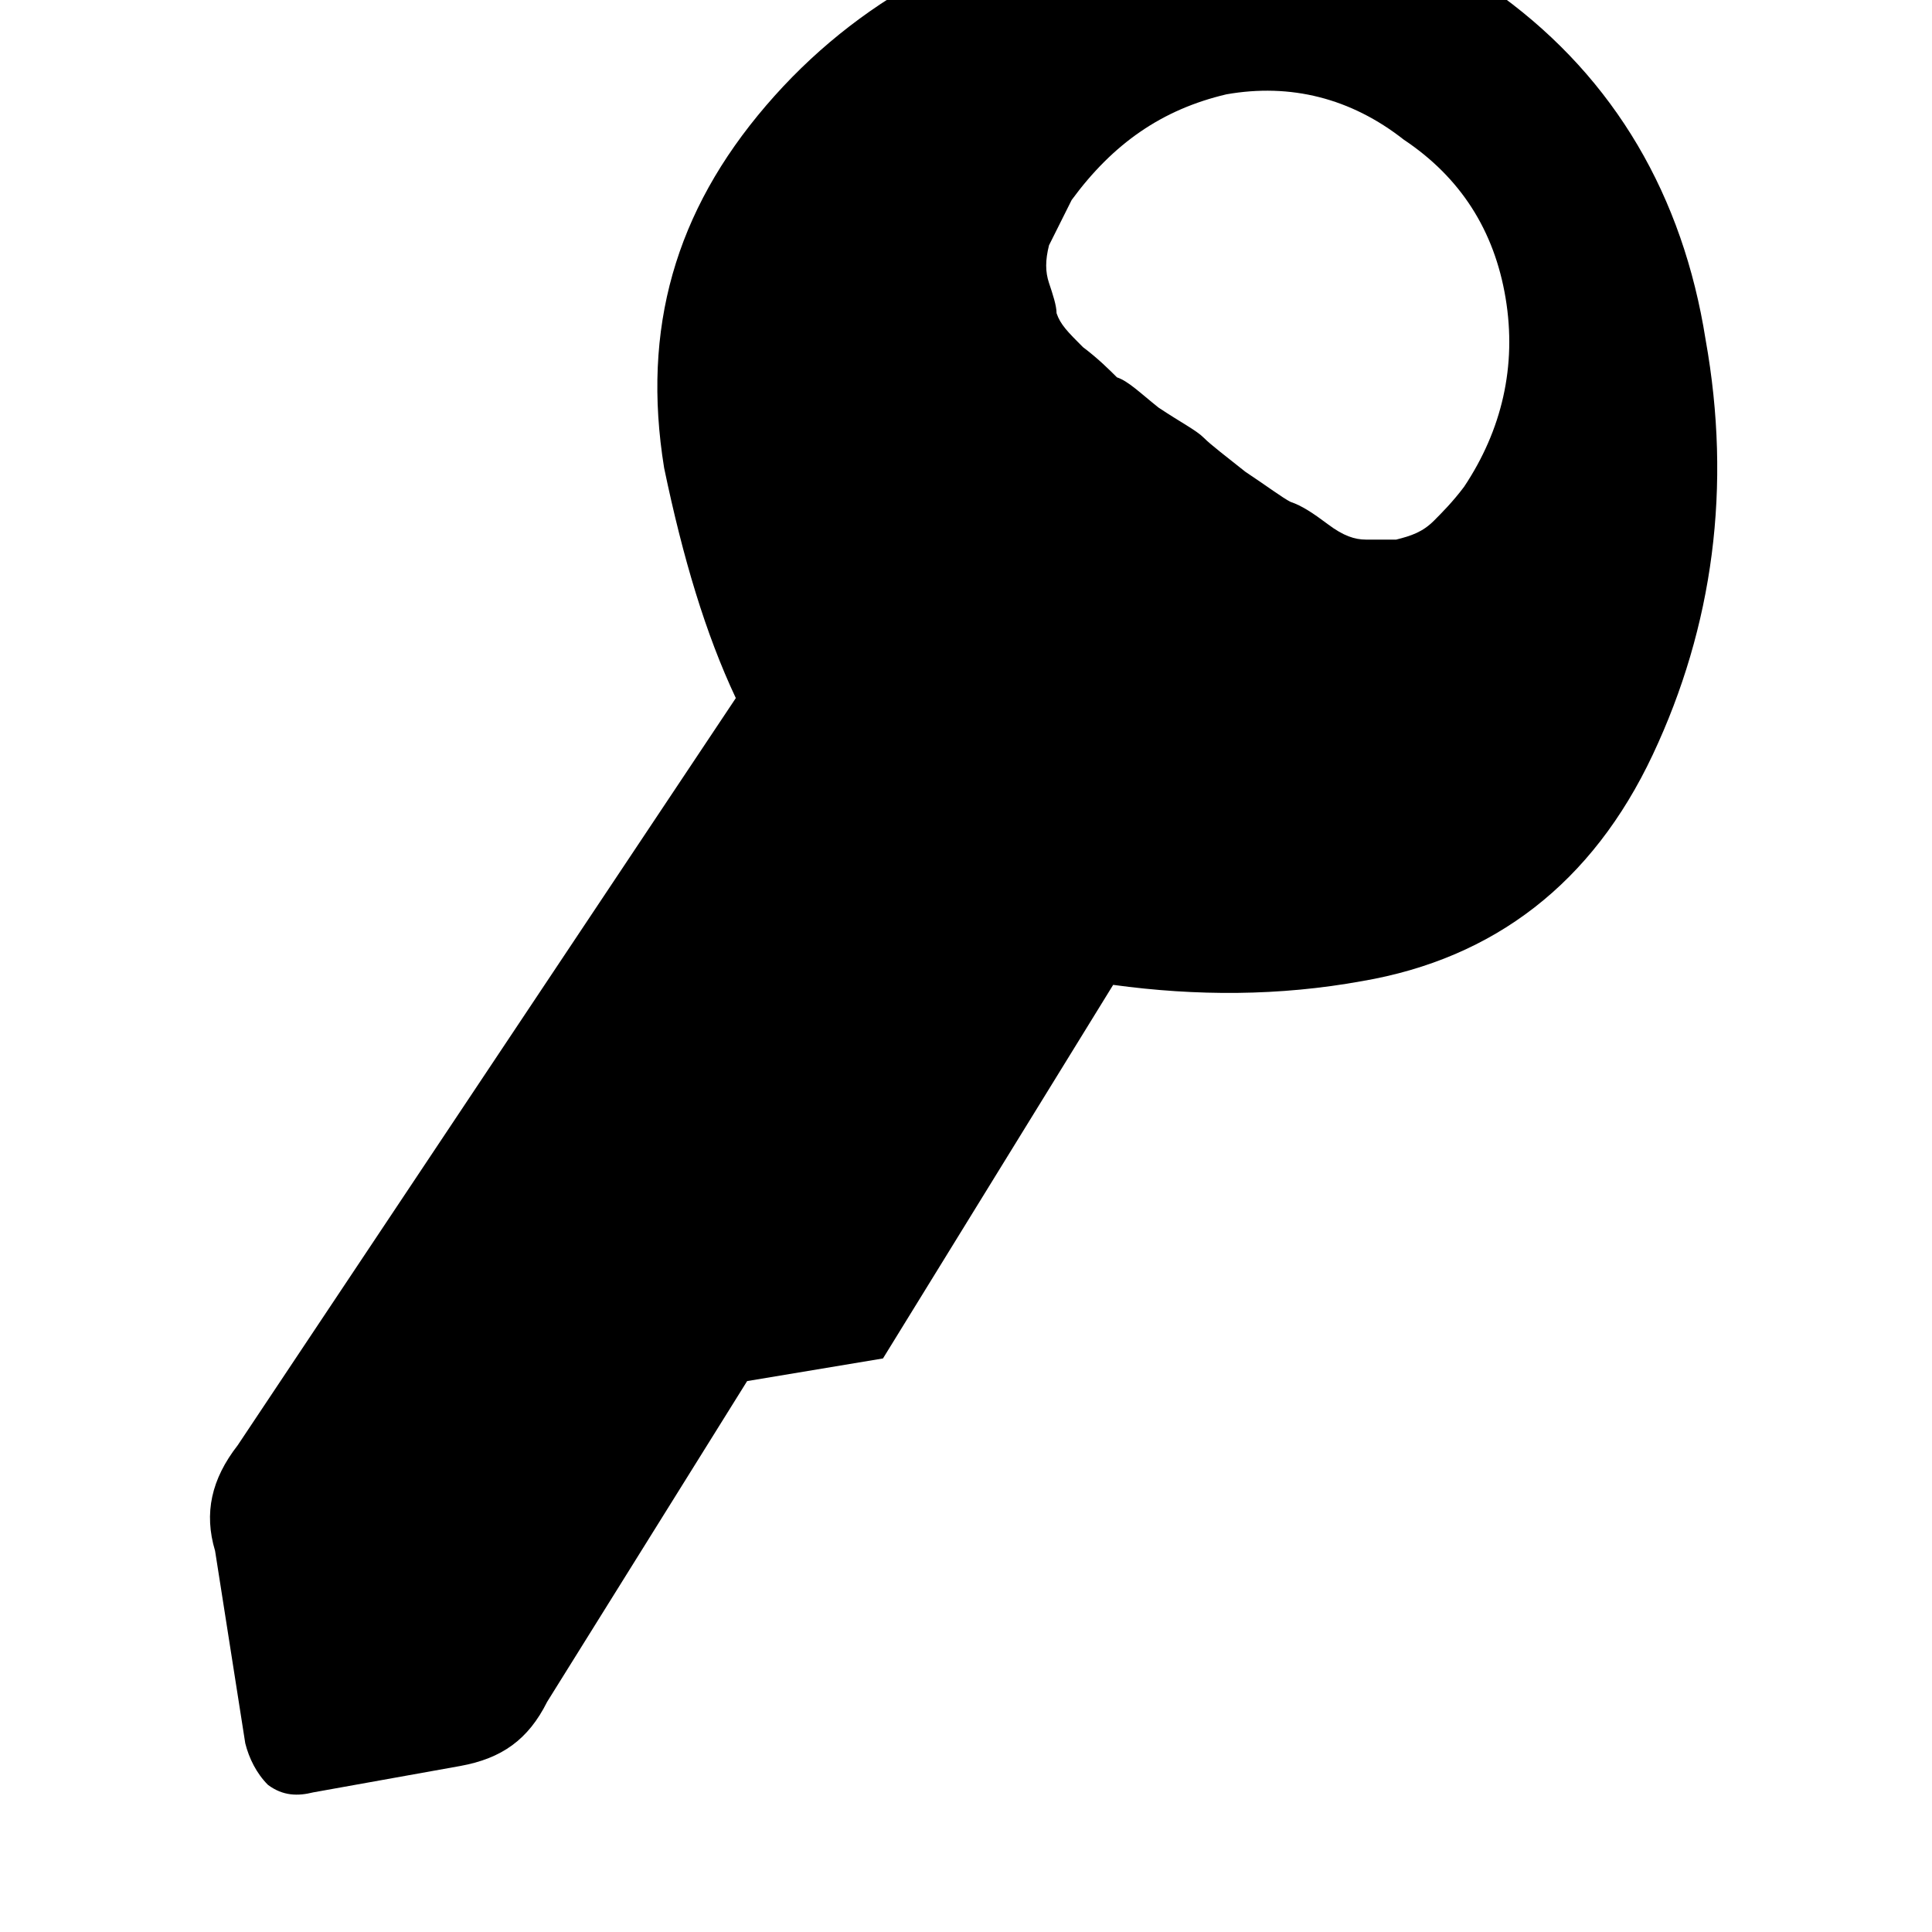 <svg xmlns="http://www.w3.org/2000/svg" viewBox="0 0 512 512"><path d="M452 90c7 39 2 76-14 110s-42 54-77 60c-22 4-44 4-66 1l-61 99-36 6-53 85c-5 10-12 15-23 17l-39 7c-4 1-8 1-12-2-3-3-5-7-6-11l-8-51c-3-10-1-19 6-28l132-198c-8-17-14-37-19-61-6-37 3-68 27-96s56-45 95-52c36-7 69 1 100 23 30 22 48 53 54 91m-64 39c10-15 14-32 11-50s-12-32-27-42c-14-11-30-15-47-12-17 4-30 13-41 28l-6 12c-1 4-1 7 0 10s2 6 2 8c1 3 3 5 7 9 4 3 7 6 9 8 3 1 6 4 11 8 6 4 10 6 12 8s6 5 11 9c6 4 10 7 12 8 3 1 6 3 10 6s7 4 10 4h8c4-1 7-2 10-5 2-2 5-5 8-9"/></svg>
